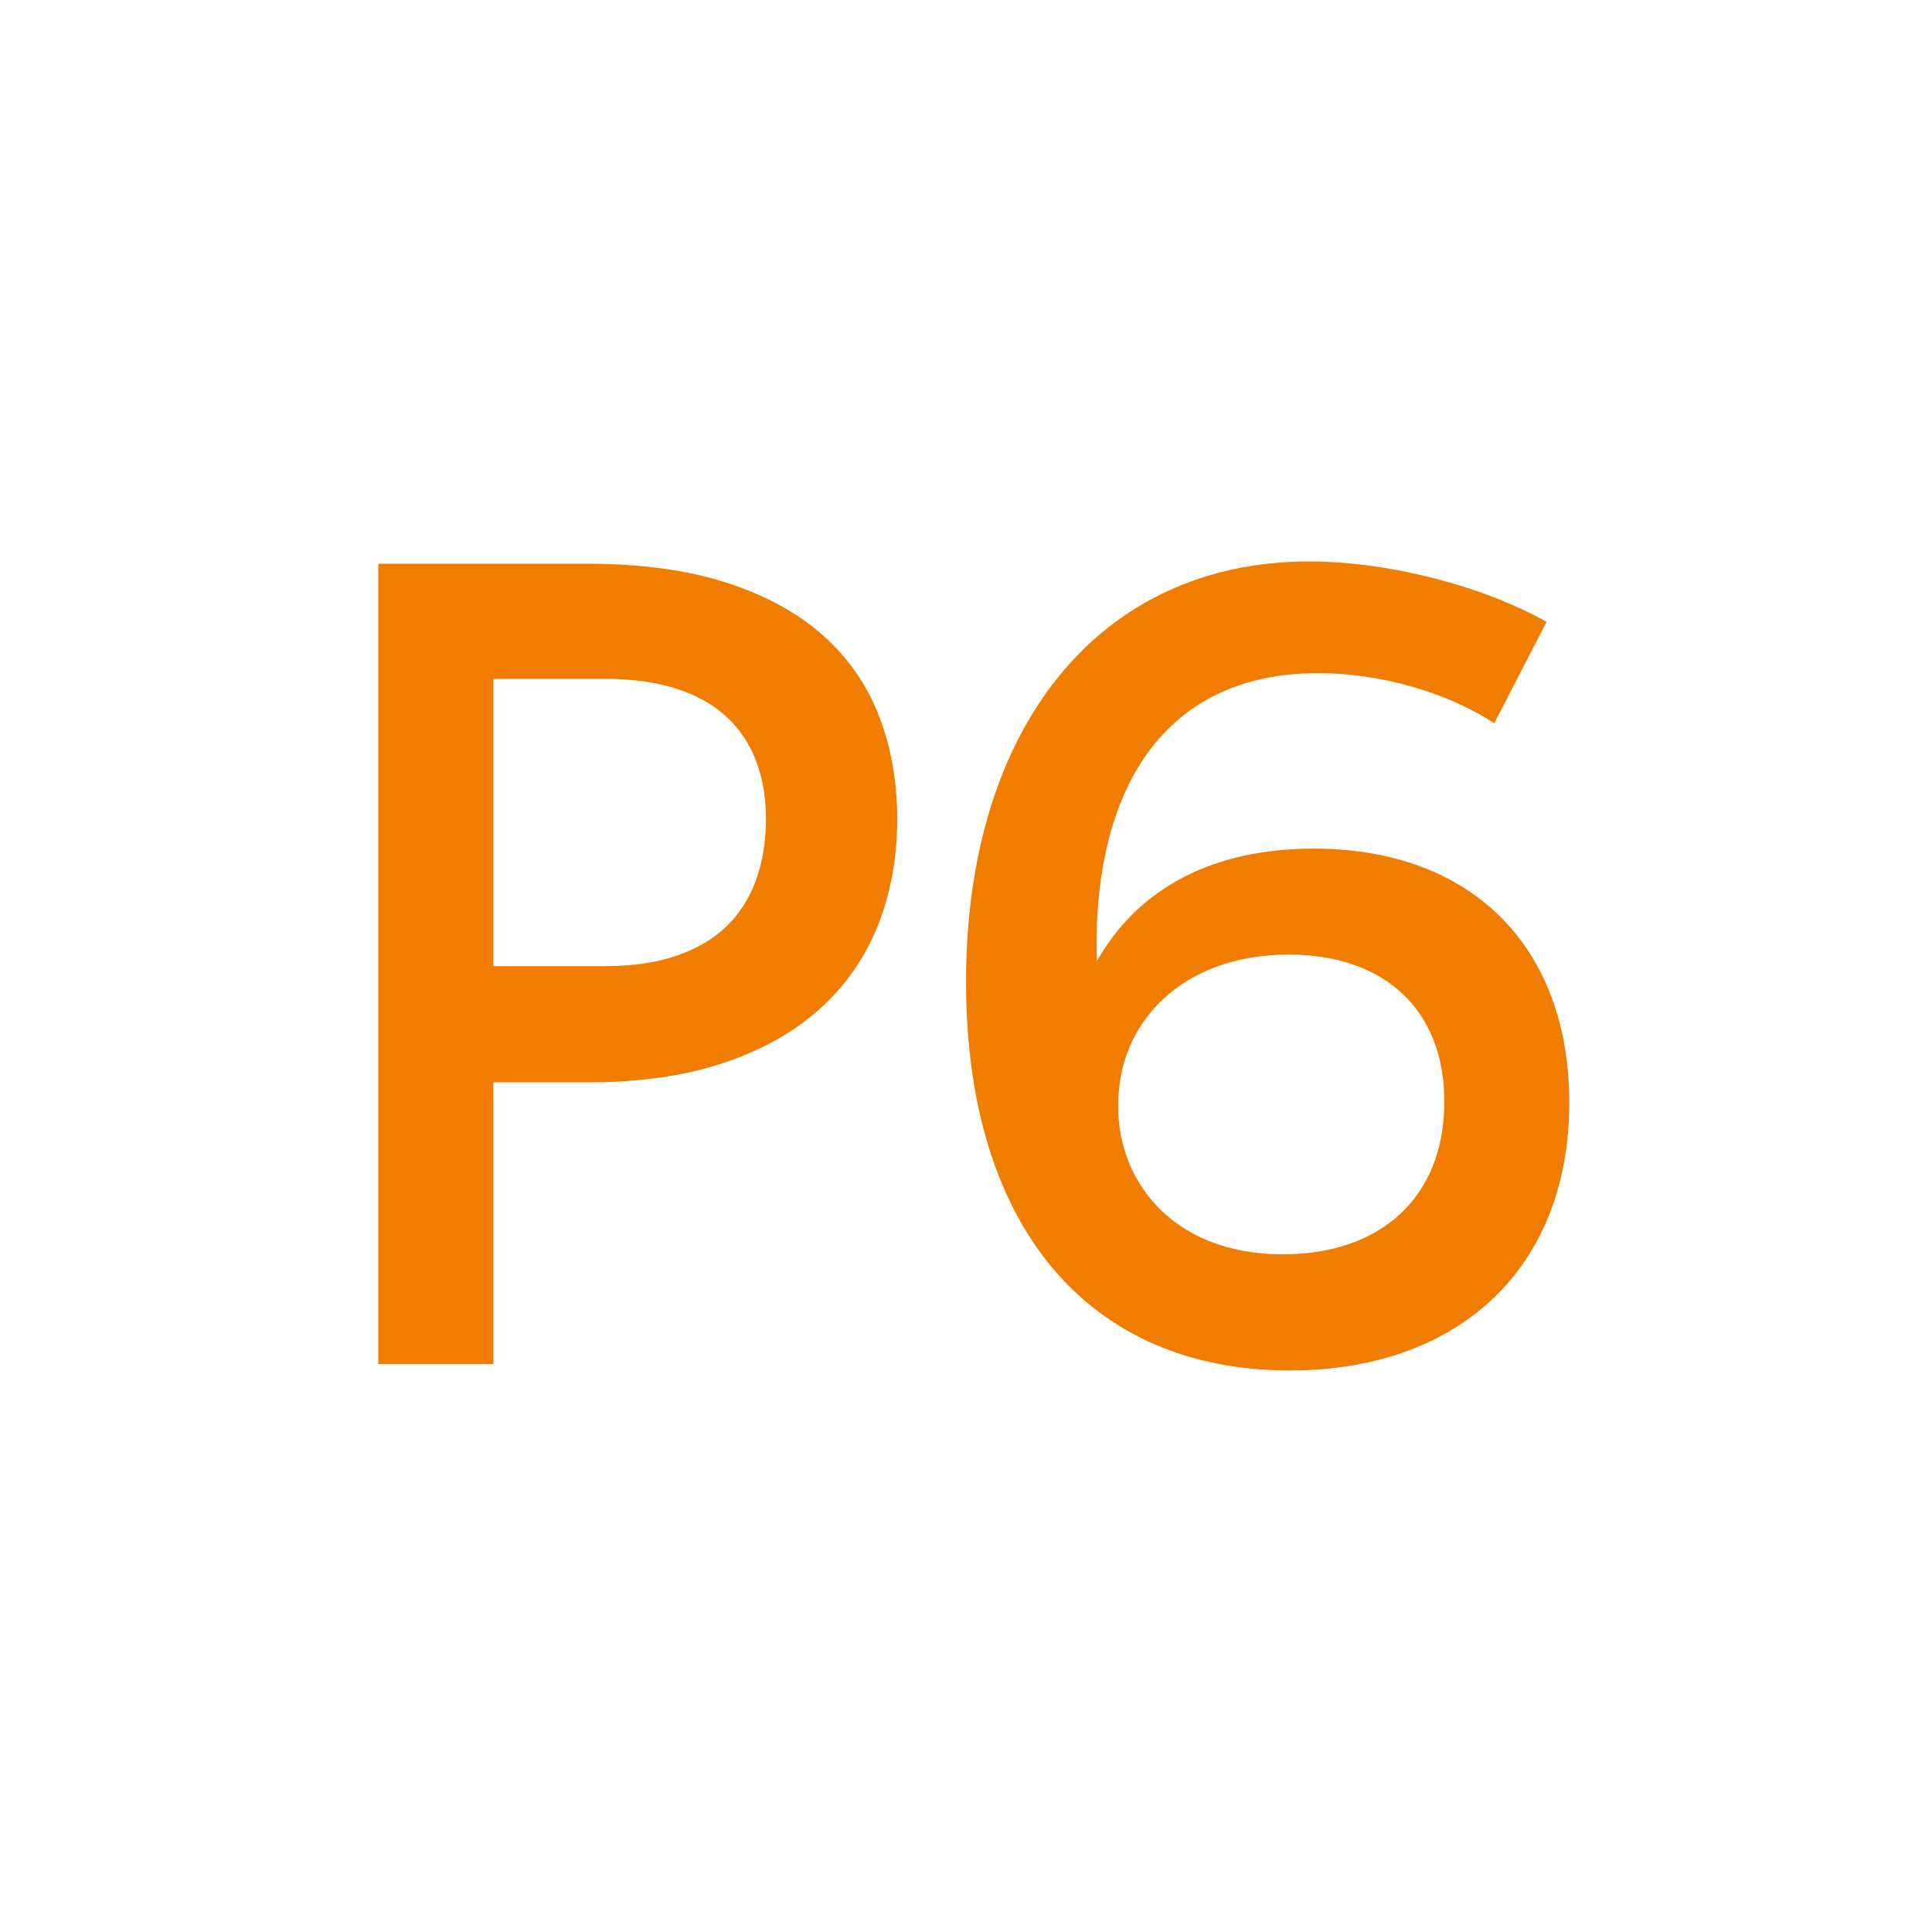 <?xml version="1.0" encoding="utf-8"?>
<!-- Generator: Adobe Illustrator 16.0.0, SVG Export Plug-In . SVG Version: 6.00 Build 0)  -->
<!DOCTYPE svg PUBLIC "-//W3C//DTD SVG 1.1//EN" "http://www.w3.org/Graphics/SVG/1.1/DTD/svg11.dtd">
<svg version="1.1" id="Layer_1" xmlns="http://www.w3.org/2000/svg" xmlns:xlink="http://www.w3.org/1999/xlink" x="0px" y="0px"
	 width="85px" height="85px" viewBox="0 0 85 85" enable-background="new 0 0 85 85" xml:space="preserve">
<g>
	<path fill="#F07D00" d="M57.797,37.336c-4.399,0-7.697,1.704-9.547,4.962c-0.2-7.569,2.948-12.683,9.746-12.683
		c2.648,0,5.598,0.801,7.747,2.206l2.299-4.462c-2.849-1.604-6.997-2.657-10.446-2.657c-9.246,0-15.094,7.319-15.094,18.498
		c0,10.778,5.398,17.095,14.244,17.095c7.447,0,12.296-4.511,12.296-11.781C69.042,41.698,64.794,37.336,57.797,37.336z
		 M56.447,55.184c-5.049,0-7.297-3.459-7.248-6.518c-0.049-3.609,2.75-6.668,7.498-6.668c4.248,0,6.847,2.457,6.847,6.468
		C63.544,52.727,60.695,55.184,56.447,55.184z"/>
	<path fill="#F07D00" d="M36.196,27.944c-1.117-0.991-2.533-1.762-4.248-2.313c-1.717-0.552-3.748-0.828-6.095-0.828h-9.208v5.064
		v30.146h5.06V47.619h4.148c2.282,0,4.272-0.283,5.973-0.852c1.699-0.568,3.115-1.364,4.248-2.388
		c1.133-1.022,1.982-2.243,2.55-3.663c0.565-1.421,0.85-2.984,0.85-4.688c0-1.64-0.268-3.149-0.802-4.529
		C38.138,30.12,37.313,28.934,36.196,27.944z M33.262,38.72c-0.292,0.803-0.728,1.484-1.311,2.045c-0.583,0.56-1.32,0.991-2.21,1.29
		c-0.89,0.302-1.934,0.451-3.132,0.451h-4.904V29.867h4.904c1.198,0,2.242,0.143,3.132,0.427c0.89,0.284,1.627,0.695,2.21,1.23
		c0.583,0.535,1.019,1.184,1.311,1.947c0.291,0.764,0.437,1.616,0.437,2.557C33.698,37.019,33.553,37.916,33.262,38.72z"/>
</g>
</svg>
